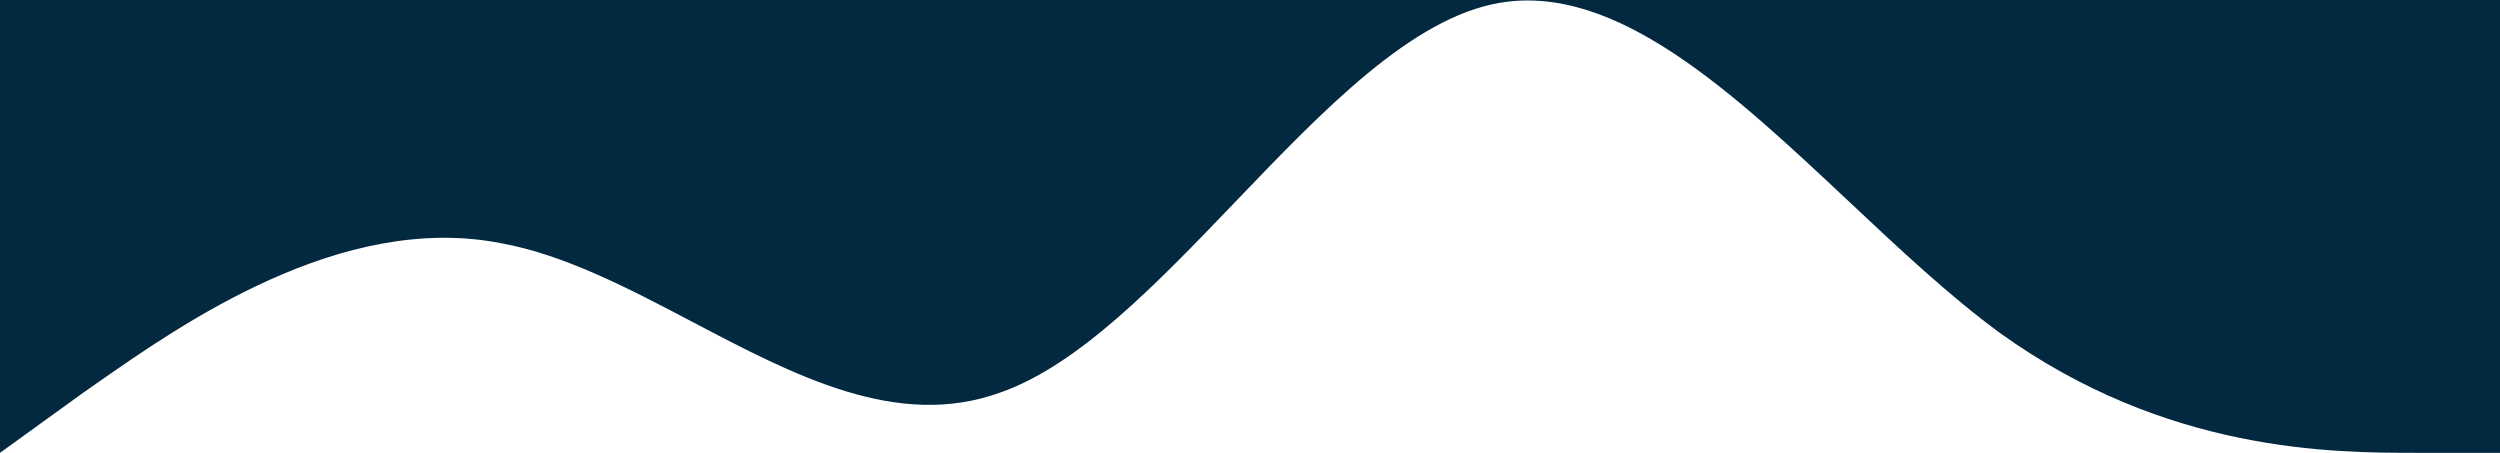 <svg width="1728" height="313" viewBox="0 0 1728 313" fill="none" xmlns="http://www.w3.org/2000/svg">
<path d="M0 0V313L57.6 271.394C60.242 269.557 63.005 267.625 65.884 265.611L65.911 265.592L65.923 265.583L65.925 265.582C125.819 223.687 235.709 146.821 345.6 167.963C389.92 175.892 434.241 199.187 478.561 222.483C549.441 259.738 620.32 296.993 691.2 271.394C745.507 252.514 799.814 195.872 854.12 139.229C915.014 75.717 975.907 12.205 1036.8 1.929C1117.25 -11.649 1197.7 63.905 1278.16 139.46C1312.9 172.093 1347.65 204.726 1382.4 230.177C1497.6 313 1612.8 313 1670.4 313H1728V0H0Z" fill="#032940"/>
</svg>
